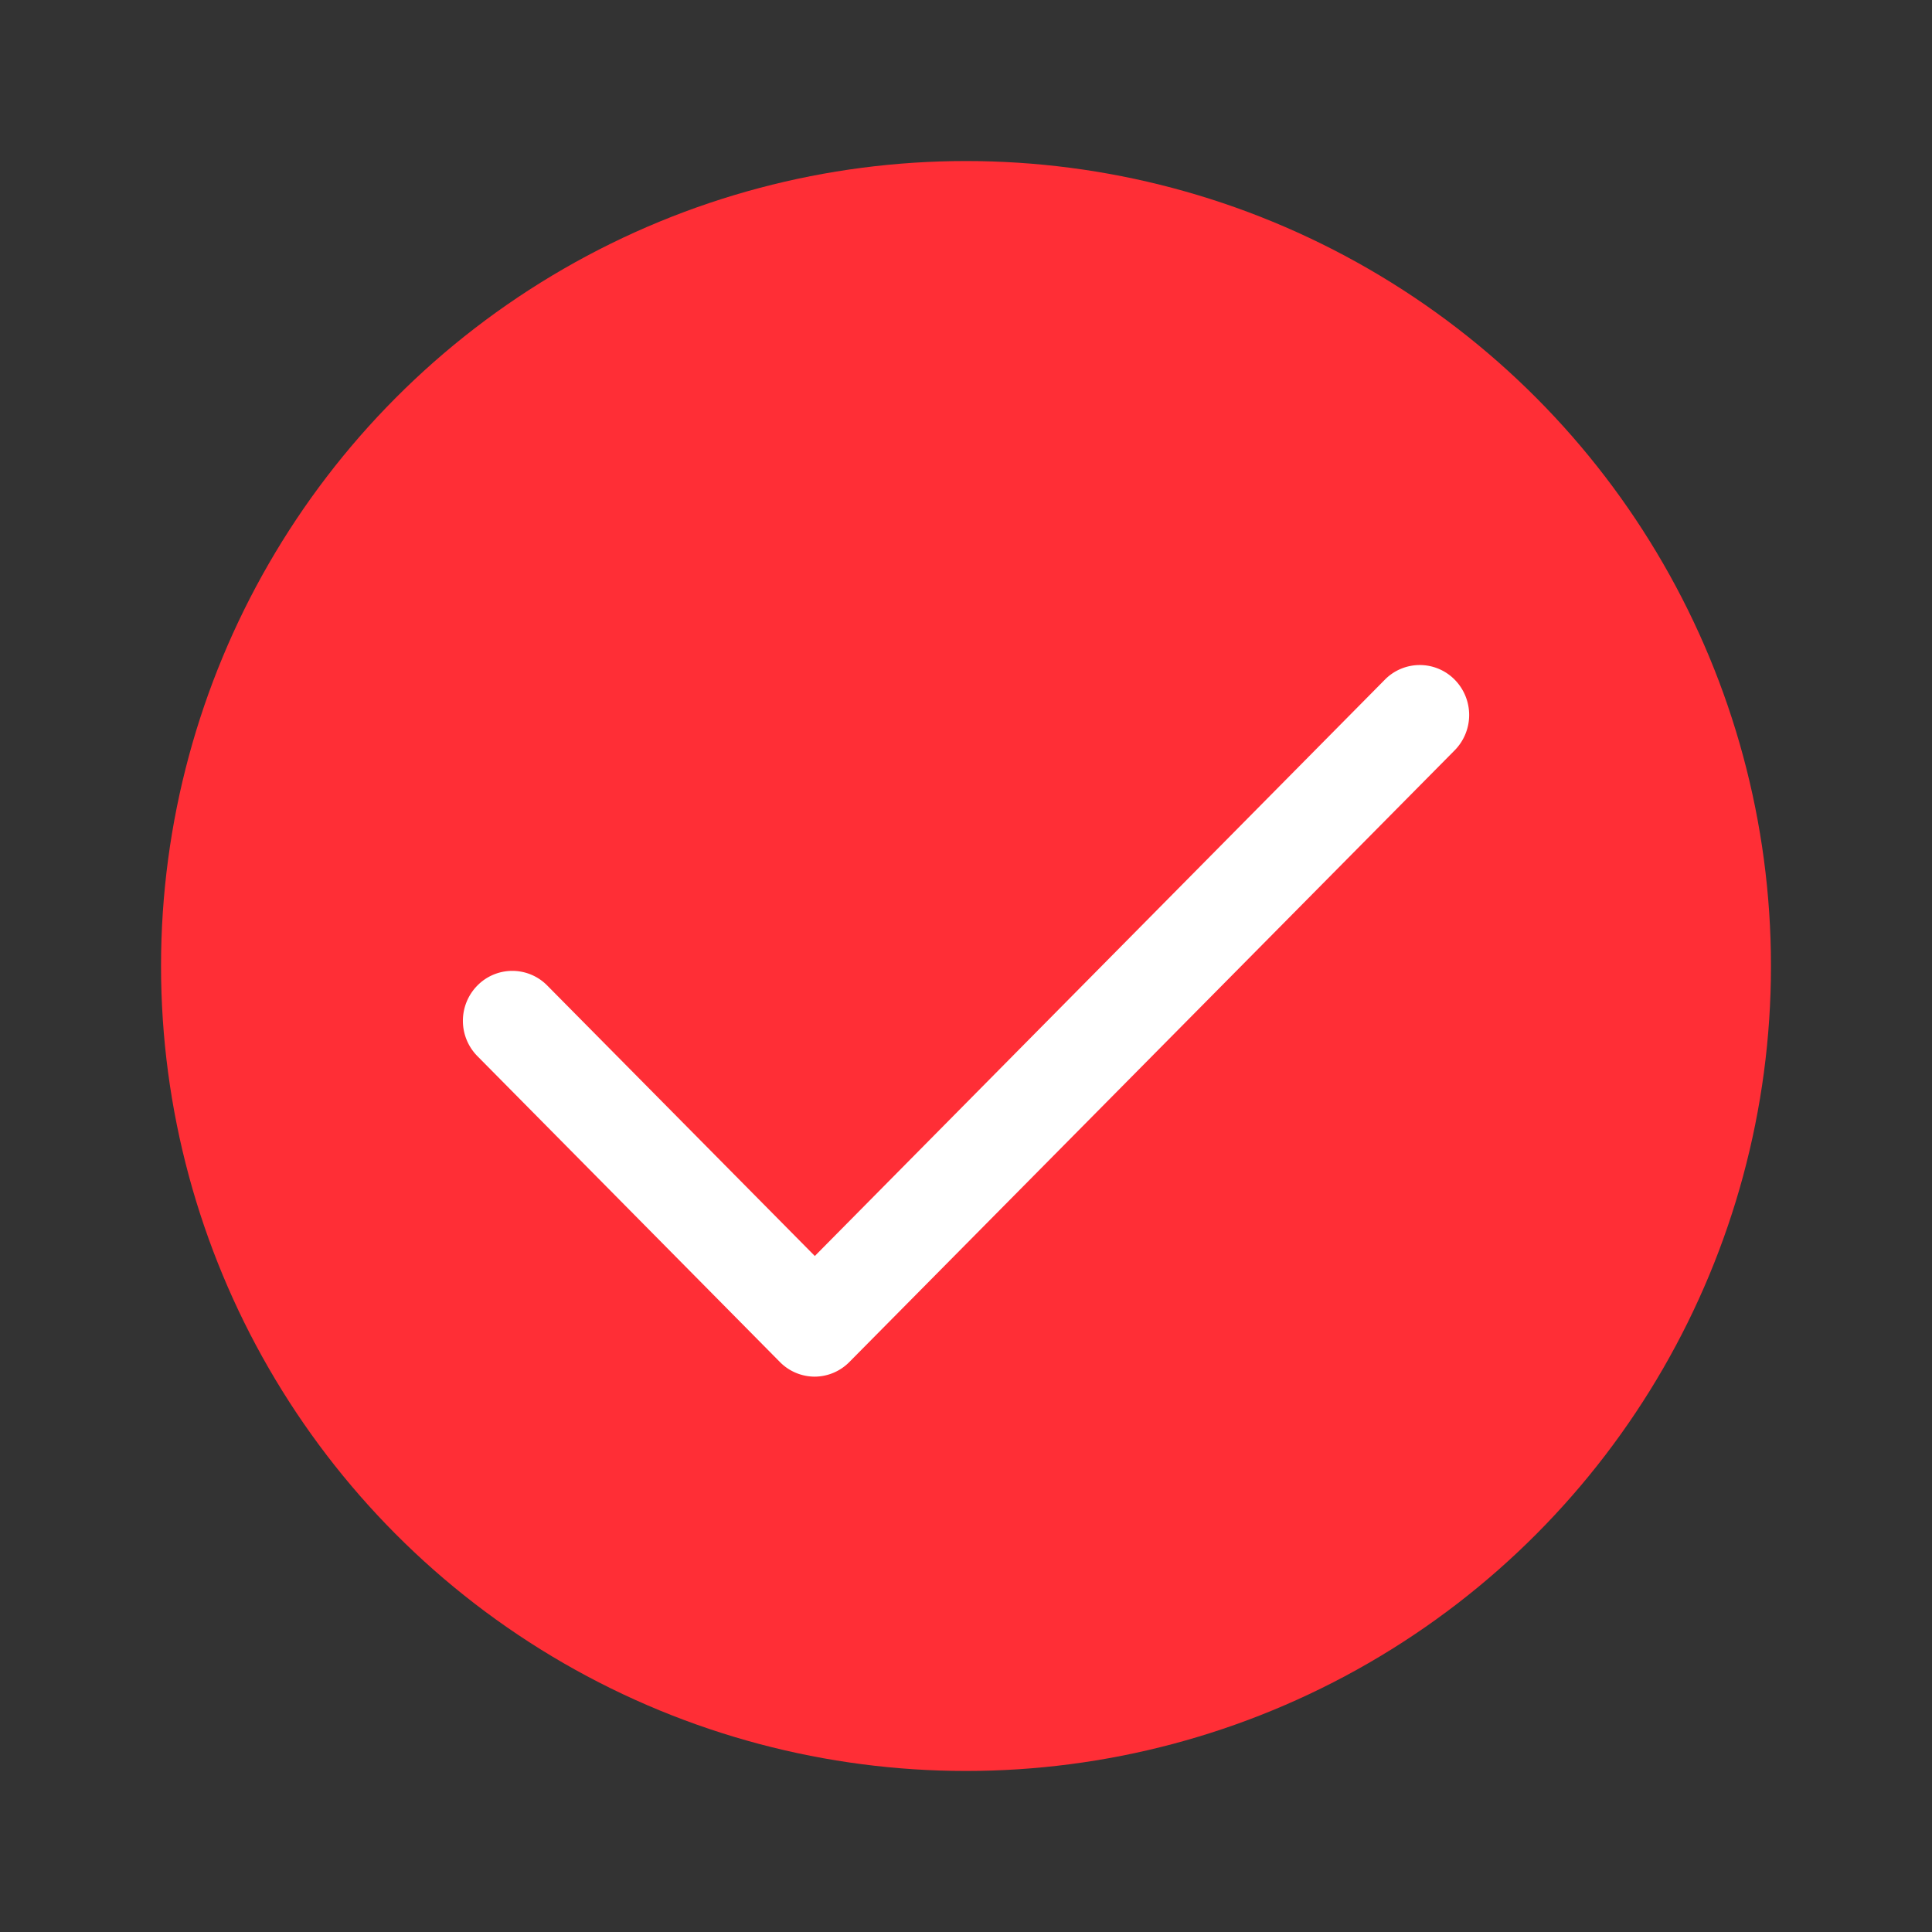 <svg data-name="icon / check" xmlns="http://www.w3.org/2000/svg" width="20" height="20" viewBox="0 0 20 20">
    <rect x="0" y="0" width="20" height="20" fill="#333333" stroke="none"/>
    <path style="fill:none" d="M0 0h20v20H0z"/>
    <g transform="translate(1.667 1.667)">
        <circle cx="8.333" cy="8.333" r="8.333" style="fill:#ff2e36"/>
        <path d="M3.643 7.367a.507.507 0 0 1-.361-.151L.15 4.049a.52.52 0 0 1 0-.731.507.507 0 0 1 .723 0l2.77 2.8L9.544.152a.507.507 0 0 1 .723 0 .521.521 0 0 1 0 .731L4 7.216a.507.507 0 0 1-.357.151z" transform="translate(3.125 5.217)" style="fill:#fff" data-name="correct (1)"/>
    </g>
</svg>

